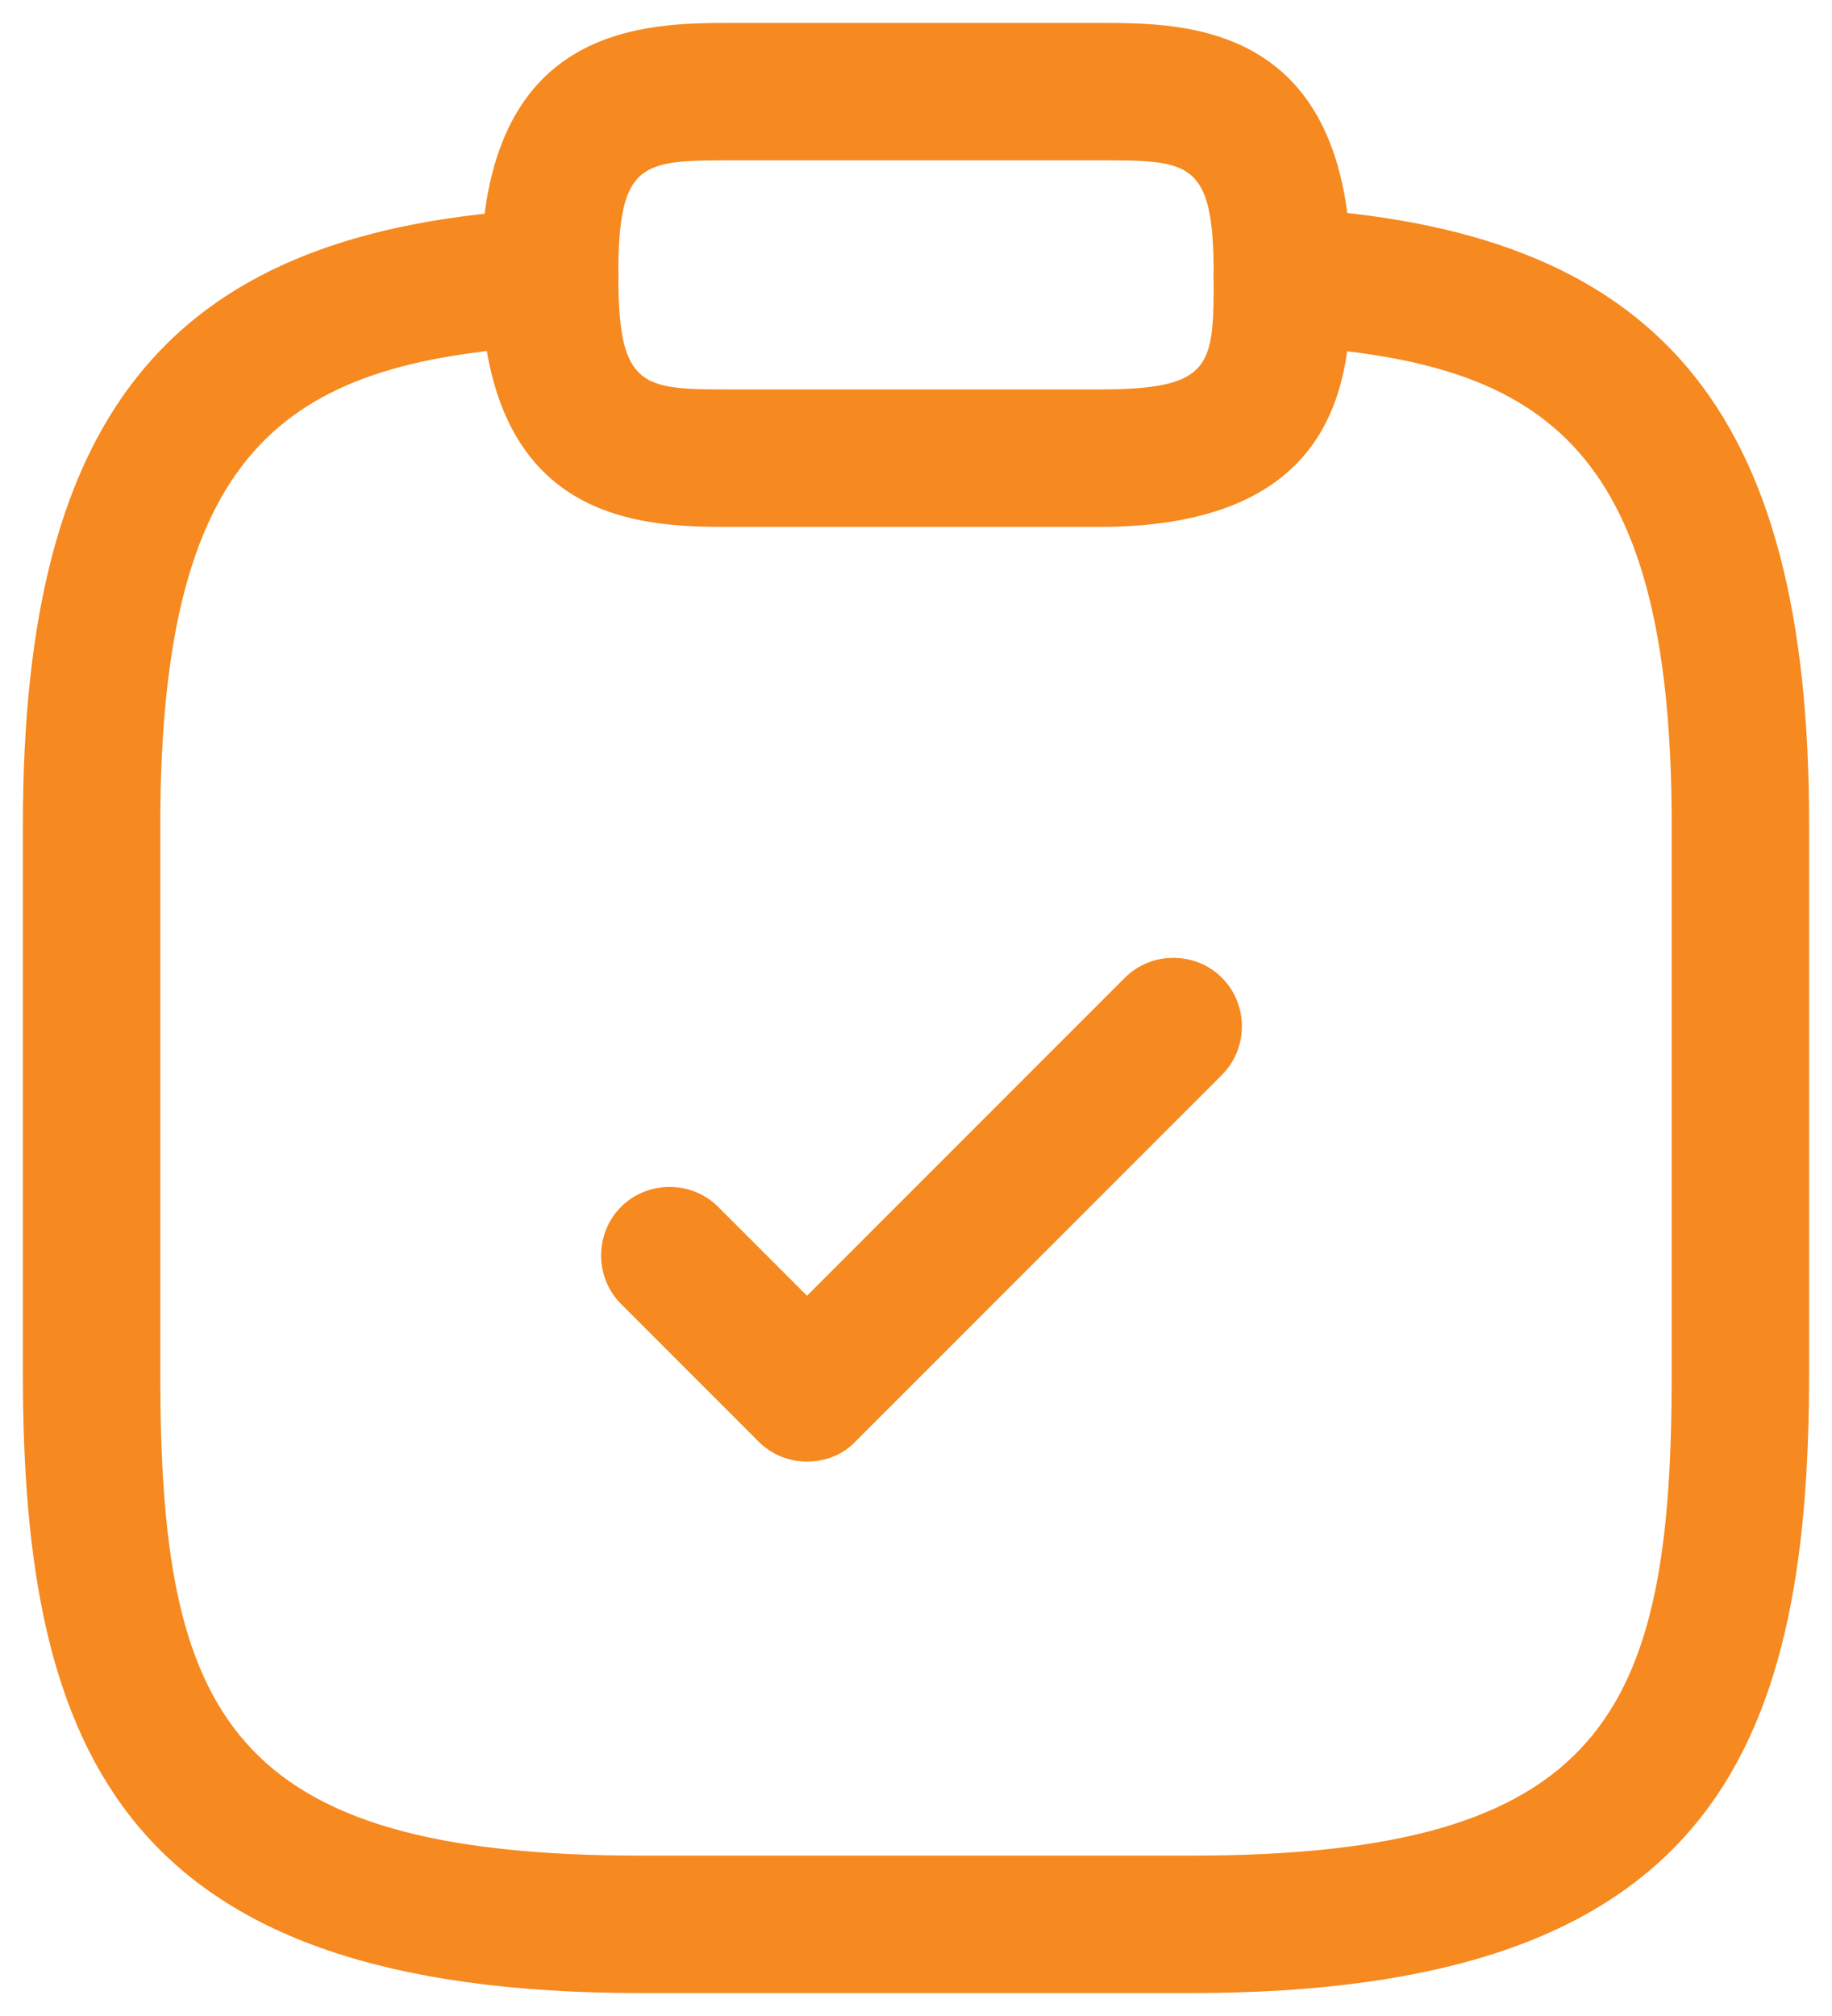<svg width="20" height="22" viewBox="0 0 20 22" fill="none" xmlns="http://www.w3.org/2000/svg">
<path d="M8.81 15.95C8.62 15.95 8.43 15.88 8.28 15.73L6.78 14.23C6.49 13.94 6.49 13.46 6.78 13.17C7.07 12.88 7.55 12.88 7.84 13.17L8.81 14.14L12.28 10.67C12.57 10.38 13.05 10.38 13.34 10.67C13.63 10.96 13.63 11.44 13.34 11.73L9.34 15.73C9.2 15.88 9 15.95 8.81 15.95Z" fill="#F6891F"/>
<path d="M12 5.75H8C7.04 5.75 5.25 5.75 5.25 3C5.25 0.25 7.04 0.25 8 0.25H12C12.96 0.25 14.75 0.25 14.75 3C14.75 3.96 14.75 5.75 12 5.75ZM8 1.75C7.01 1.75 6.75 1.75 6.75 3C6.75 4.25 7.01 4.25 8 4.25H12C13.25 4.25 13.25 3.99 13.25 3C13.25 1.75 12.99 1.75 12 1.75H8Z" fill="#F6891F"/>
<path d="M13 21.75H7C1.38 21.75 0.25 19.17 0.25 15V9C0.25 4.44 1.9 2.49 5.96 2.28C6.37 2.26 6.73 2.57 6.75 2.99C6.77 3.41 6.45 3.75 6.04 3.77C3.2 3.93 1.75 4.78 1.75 9V15C1.75 18.7 2.48 20.25 7 20.25H13C17.52 20.25 18.25 18.7 18.25 15V9C18.25 4.78 16.8 3.93 13.96 3.77C13.55 3.75 13.23 3.39 13.25 2.98C13.27 2.57 13.62 2.25 14.04 2.27C18.1 2.49 19.75 4.44 19.75 8.99V14.99C19.75 19.17 18.62 21.75 13 21.75Z" fill="#F6891F"/>
</svg>
